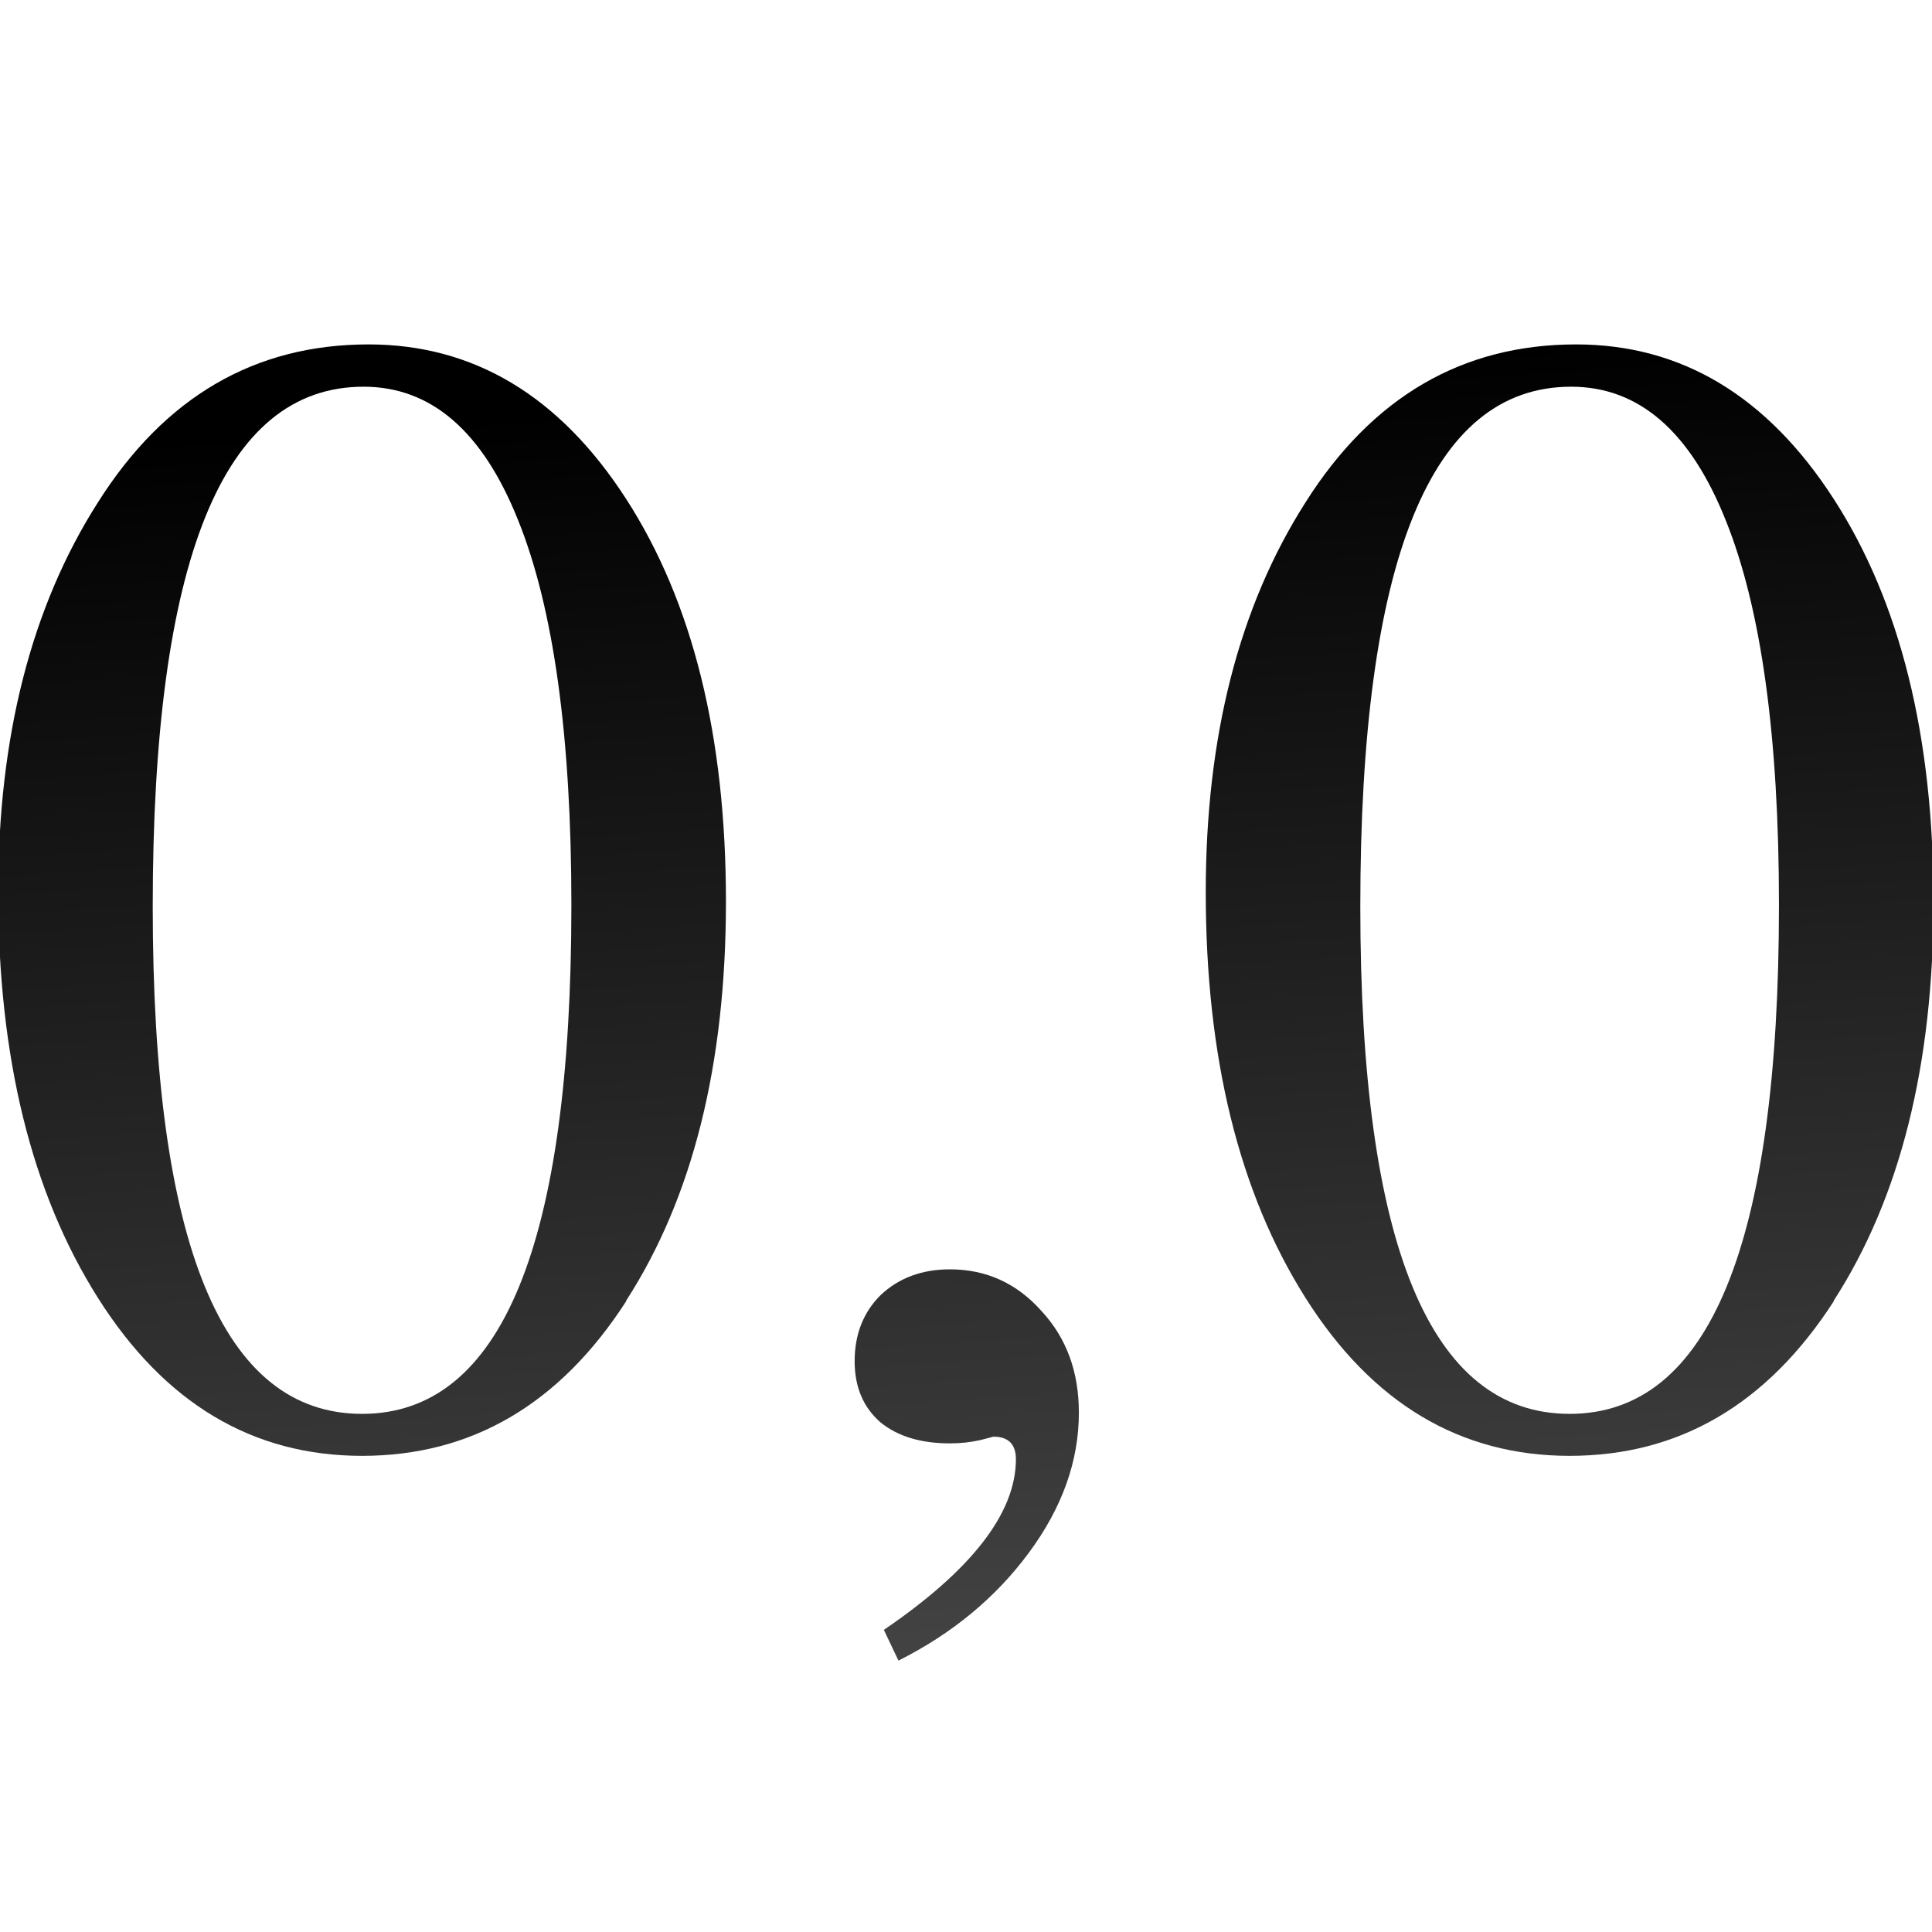 <svg height="24" viewBox="0 0 6.35 6.35" width="24" xmlns="http://www.w3.org/2000/svg" xmlns:xlink="http://www.w3.org/1999/xlink"><linearGradient id="a" gradientUnits="userSpaceOnUse" x1="3.533" x2="3.178" y1="6.537" y2="1.266"><stop offset="0" stop-color="#555"/><stop offset="1"/></linearGradient><g fill="url(#a)" stroke-width=".132"><path d="m2.058 4.277q-.328.508-.868.508-.54 0-.868-.519-.328-.519-.328-1.334 0-.767.328-1.281.328-.519.889-.519.519 0 .847.508.328.508.328 1.323 0 .804-.328 1.312zm-.863-3.006q-.693 0-.693 1.709 0 1.667.688 1.667.688 0 .688-1.672 0-.831-.175-1.265-.175-.439-.508-.439z"/><path d="m3.265 4.722q0 0-.042.011-.048.011-.101.011-.143 0-.228-.069-.085-.074-.085-.201 0-.132.085-.217.09-.085.228-.085.18 0 .302.138.122.132.122.333 0 .238-.164.46-.164.222-.429.355l-.048-.101q.434-.296.434-.561 0-.074-.074-.074z"/><path d="m6.027 4.277q-.328.508-.868.508-.54 0-.868-.519-.328-.519-.328-1.334 0-.767.328-1.281.328-.519.889-.519.519 0 .847.508.328.508.328 1.323 0 .804-.328 1.312zm-.863-3.006q-.693 0-.693 1.709 0 1.667.688 1.667.688 0 .688-1.672 0-.831-.175-1.265-.175-.439-.508-.439z"/></g></svg>